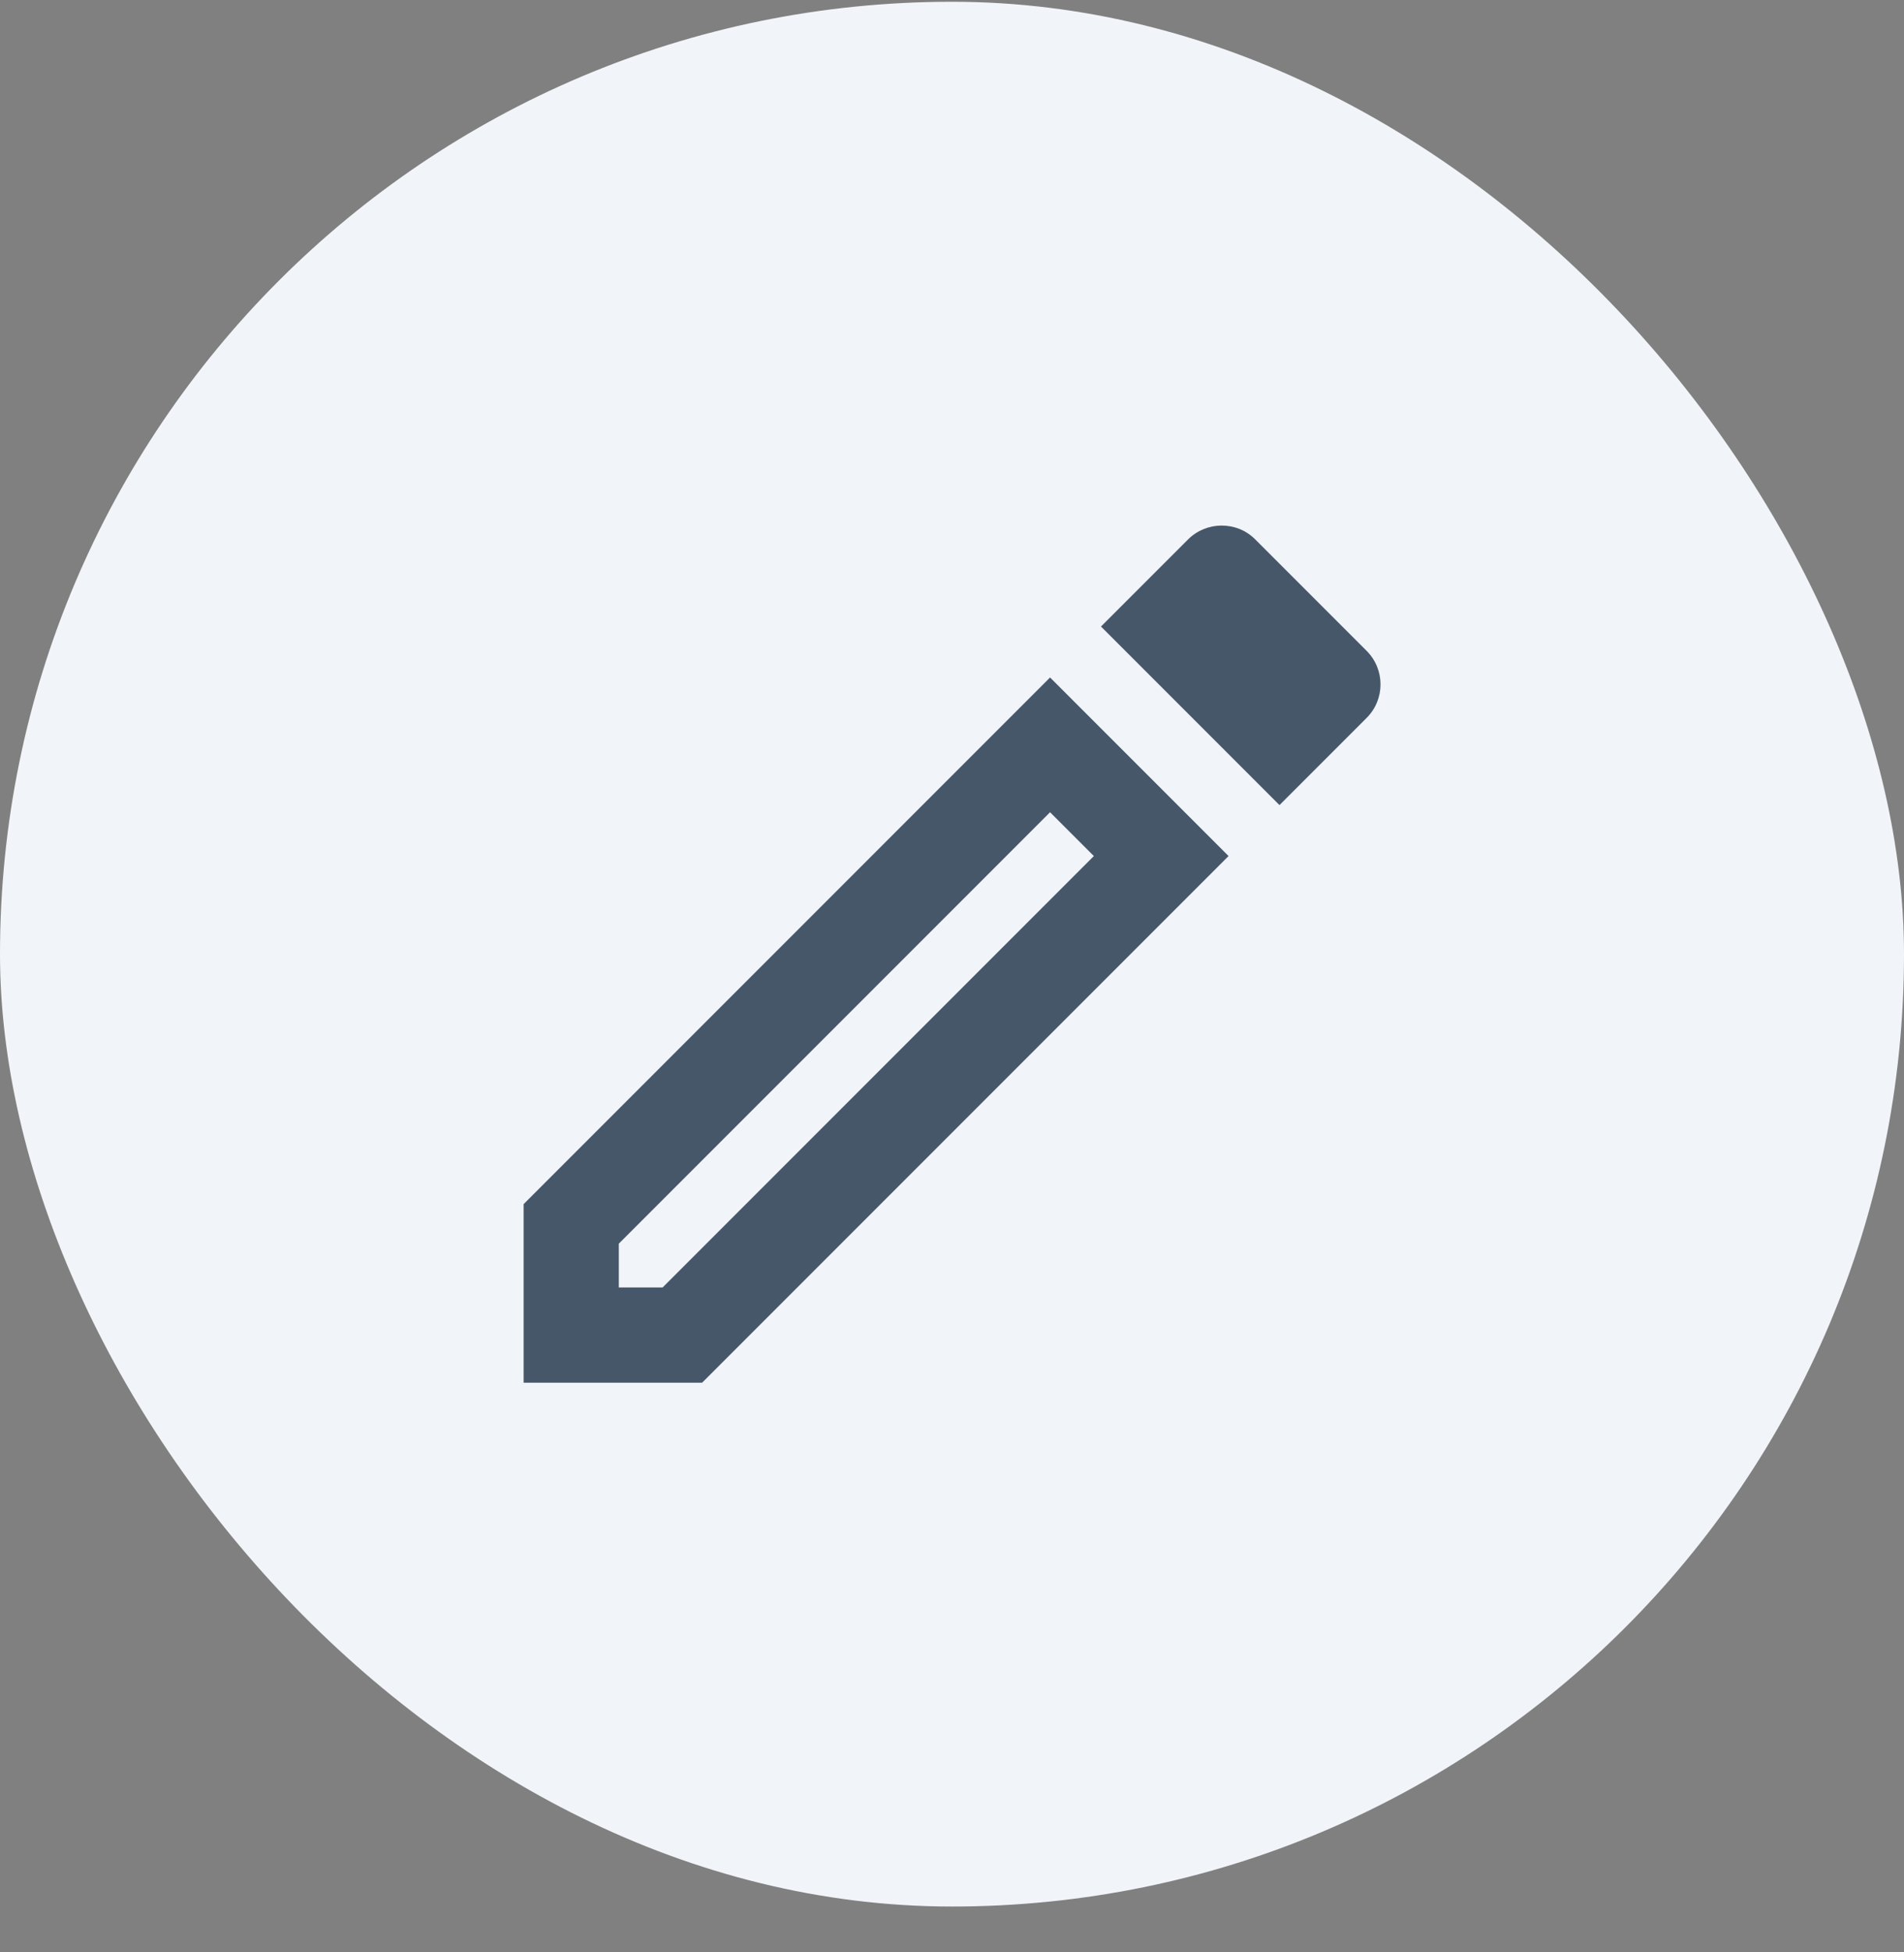 <svg width="40" height="41" viewBox="0 0 40 41" fill="none" xmlns="http://www.w3.org/2000/svg">
<rect x="0" y="0" width="40" height="41" fill="#808080" stroke="none"/>
<g clip-path="url(#clip0_96_516)">
<rect y="0.037" width="40" height="40" rx="20" fill="#F1F4F8"/>
<g clip-path="url(#clip1_96_516)">
<path d="M22.06 17.057L22.98 17.977L13.92 27.037H13V26.117L22.06 17.057ZM25.66 11.037C25.41 11.037 25.15 11.137 24.96 11.327L23.13 13.157L26.88 16.907L28.71 15.077C29.1 14.687 29.1 14.057 28.71 13.667L26.37 11.327C26.17 11.127 25.92 11.037 25.66 11.037ZM22.06 14.227L11 25.287V29.037H14.75L25.81 17.977L22.06 14.227Z" fill="#47576A"/>
</g>
</g>
<defs>
<clipPath id="clip0_96_516">
<rect y="0.037" width="40" height="40" rx="20" fill="white"/>
</clipPath>
<clipPath id="clip1_96_516">
<rect width="24" height="24" fill="white" transform="translate(8 8.037)"/>
</clipPath>
</defs>
</svg>

